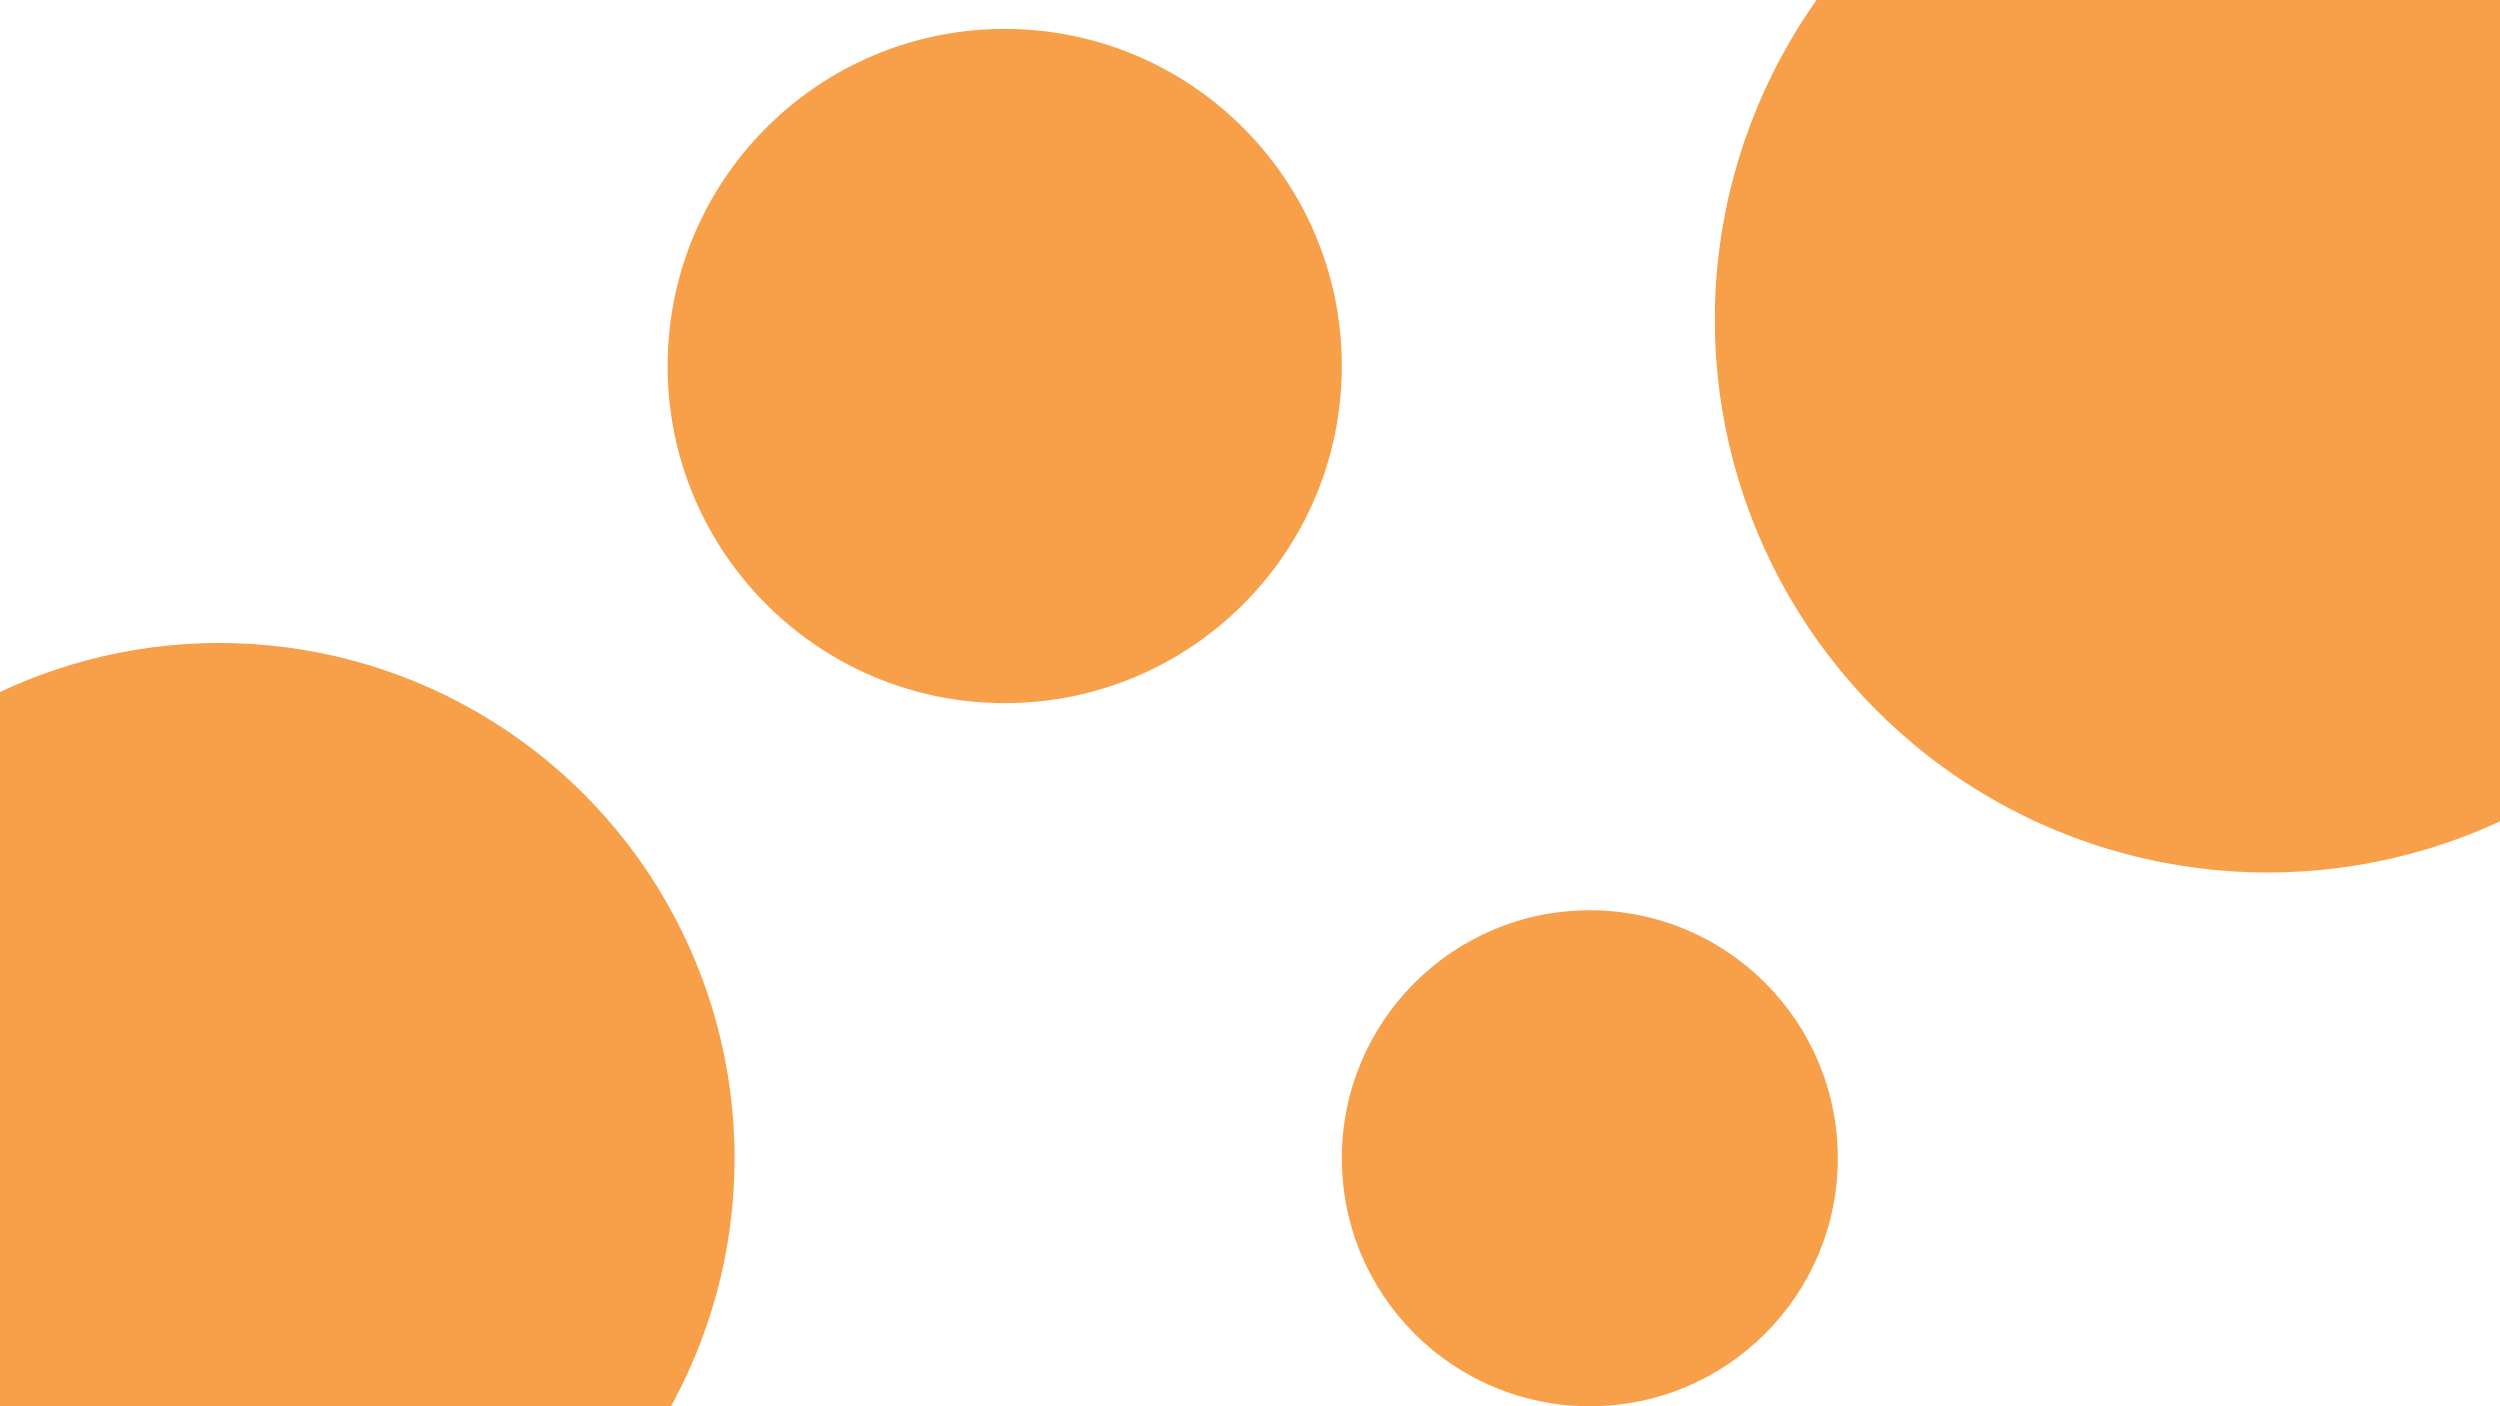 <?xml version="1.0" encoding="UTF-8" standalone="no"?>
<!-- Created with Inkscape (http://www.inkscape.org/) -->

<svg
   width="1920"
   height="1080"
   viewBox="0 0 508 285.75"
   version="1.1"
   id="svg5"
   inkscape:version="1.2.2 (1:1.2.2+202305151914+b0a8486541)"
   sodipodi:docname="login-circles.svg"
   xmlns:inkscape="http://www.inkscape.org/namespaces/inkscape"
   xmlns:sodipodi="http://sodipodi.sourceforge.net/DTD/sodipodi-0.dtd"
   xmlns="http://www.w3.org/2000/svg"
   xmlns:svg="http://www.w3.org/2000/svg">
  <sodipodi:namedview
     id="namedview7"
     pagecolor="#ffffff"
     bordercolor="#999999"
     borderopacity="1"
     inkscape:showpageshadow="0"
     inkscape:pageopacity="0"
     inkscape:pagecheckerboard="0"
     inkscape:deskcolor="#d1d1d1"
     inkscape:document-units="mm"
     showgrid="false"
     inkscape:zoom="0.33134222"
     inkscape:cx="746.96185"
     inkscape:cy="585.49737"
     inkscape:window-width="1366"
     inkscape:window-height="692"
     inkscape:window-x="0"
     inkscape:window-y="0"
     inkscape:window-maximized="1"
     inkscape:current-layer="layer1" />
  <defs
     id="defs2" />
  <g
     inkscape:label="Layer 1"
     inkscape:groupmode="layer"
     id="layer1">
    <circle
       style="opacity:0.916;fill:#f69839;fill-opacity:1;stroke-width:7.583;paint-order:markers fill stroke"
       id="path236"
       cx="44.561"
       cy="235.358"
       r="104.707" />
    <circle
       style="opacity:0.916;fill:#f69839;fill-opacity:1;stroke-width:8.136;paint-order:markers fill stroke"
       id="path236-3"
       cx="460.802"
       cy="64.945"
       r="112.35" />
    <circle
       style="opacity:0.916;fill:#f69839;fill-opacity:1;stroke-width:4.961;paint-order:markers fill stroke"
       id="path236-6"
       cx="204.159"
       cy="74.376"
       r="68.499" />
    <circle
       style="opacity:0.916;fill:#f69839;fill-opacity:1;stroke-width:3.649;paint-order:markers fill stroke"
       id="path236-7"
       cx="323.051"
       cy="235.358"
       r="50.392" />
  </g>
</svg>
